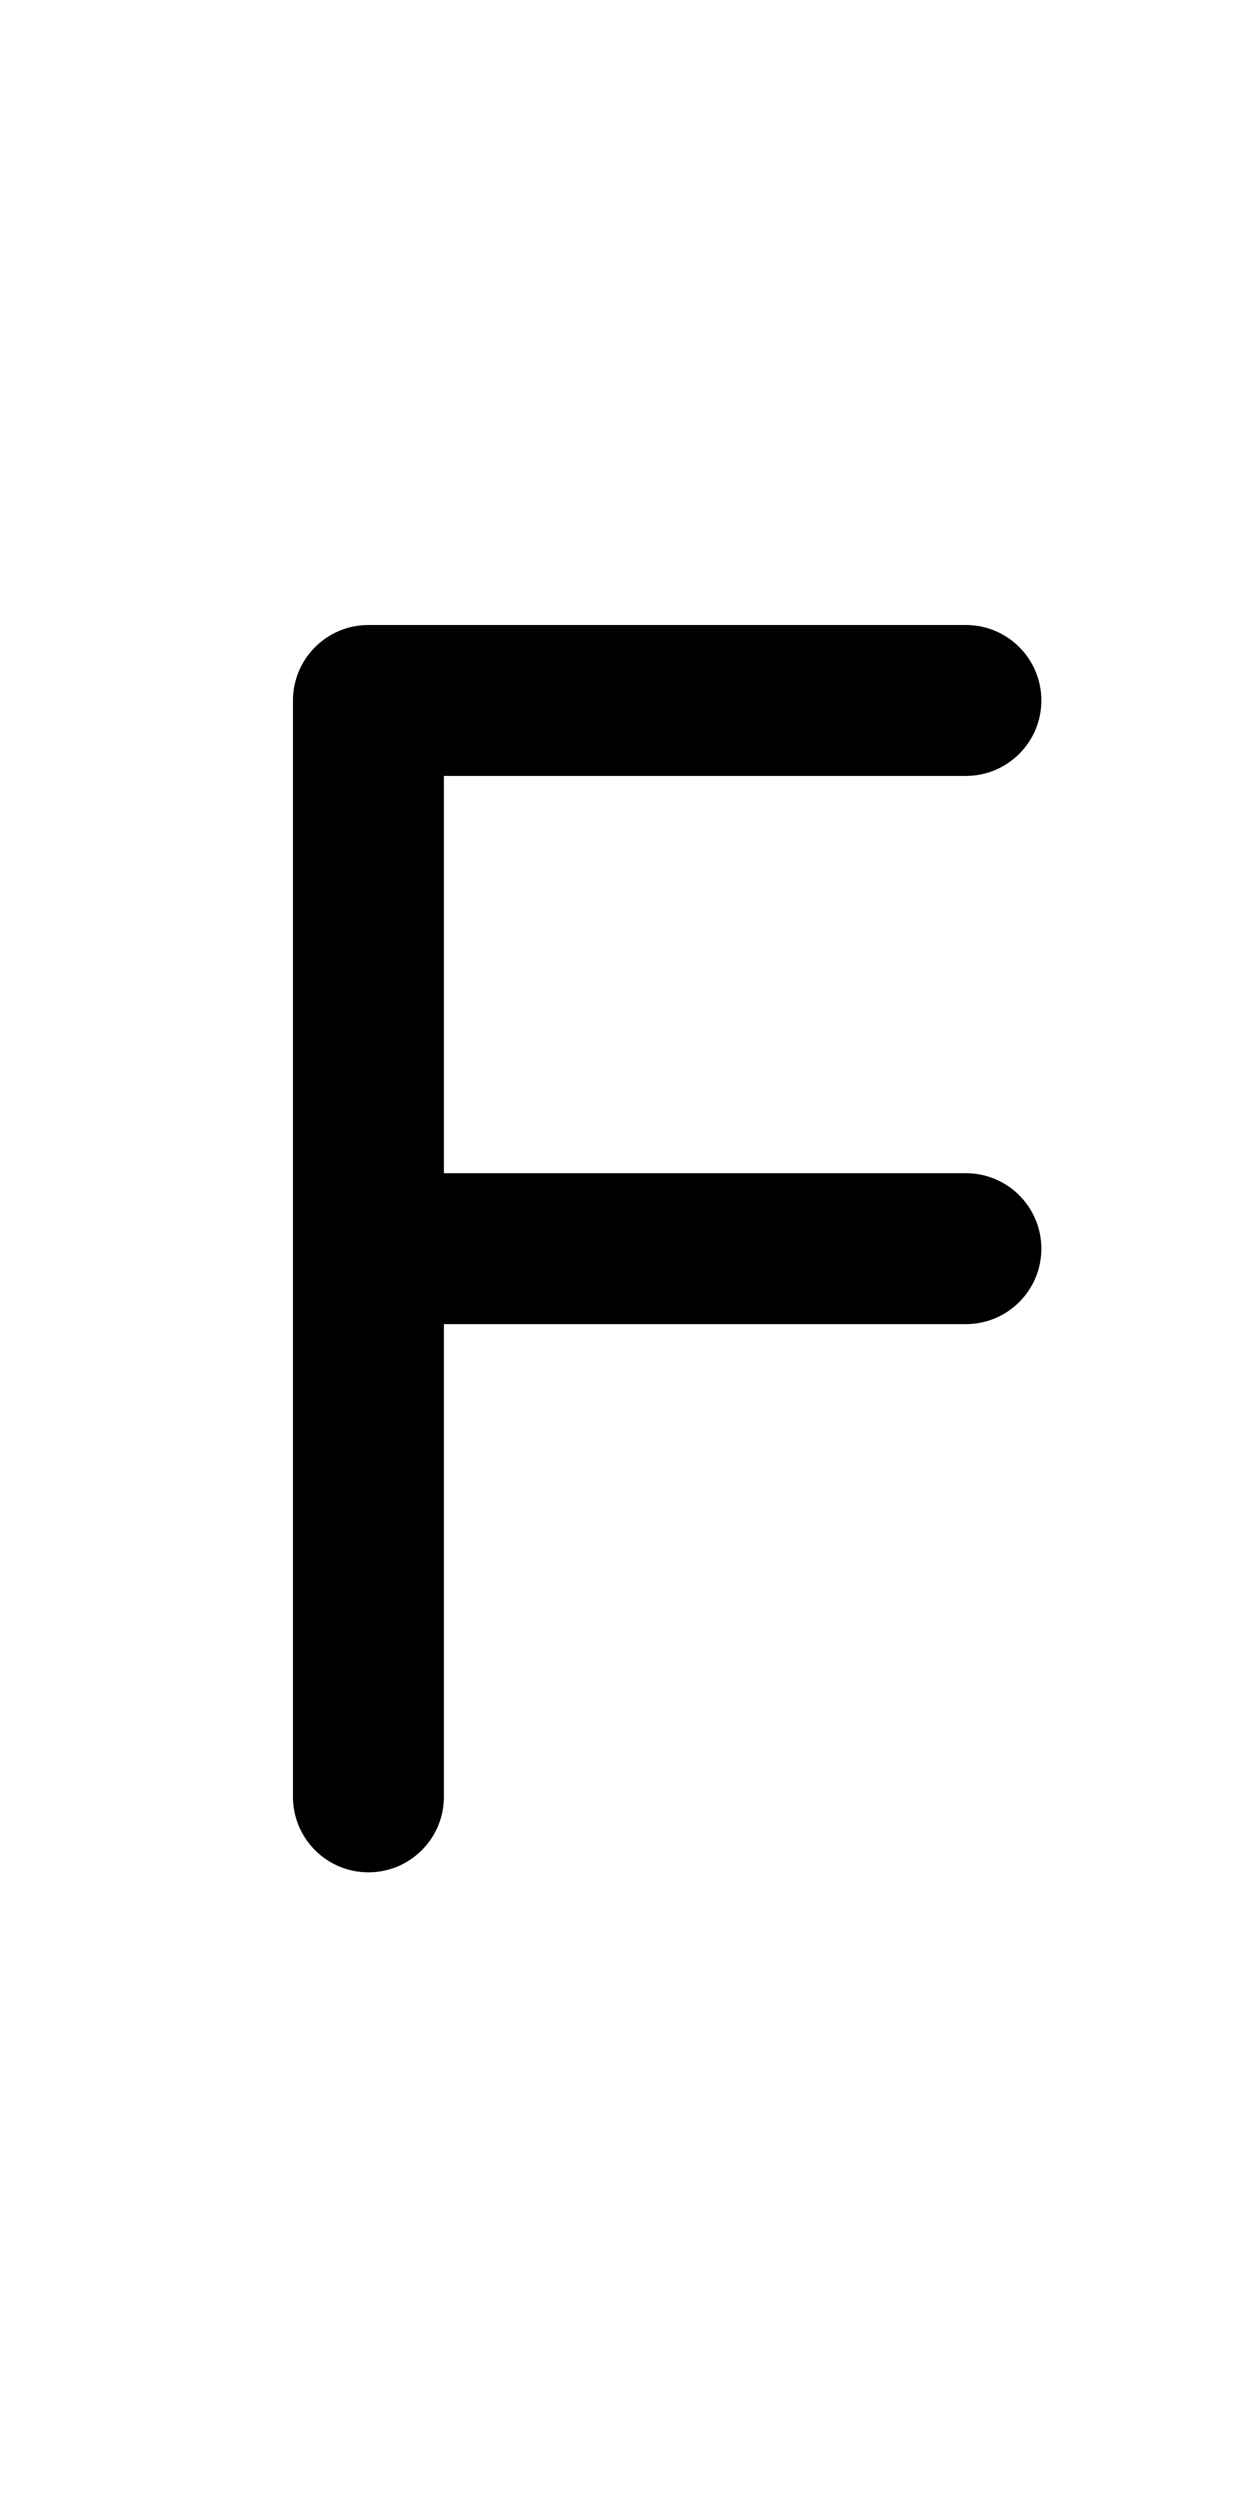 <svg width="128" height="256" viewBox="0 0 128 256" fill="none" xmlns="http://www.w3.org/2000/svg">
<path fill-rule="evenodd" clip-rule="evenodd" d="M30 71.727C30 67.46 33.46 64 37.727 64H98.909C103.177 64 106.636 67.46 106.636 71.727C106.636 75.995 103.177 79.454 98.909 79.454H45.455V120.136H98.909C103.177 120.136 106.636 123.596 106.636 127.864C106.636 132.131 103.177 135.591 98.909 135.591H45.455V184C45.455 188.268 41.995 191.727 37.727 191.727C33.46 191.727 30 188.268 30 184V71.727Z" fill="black"/>
</svg>
